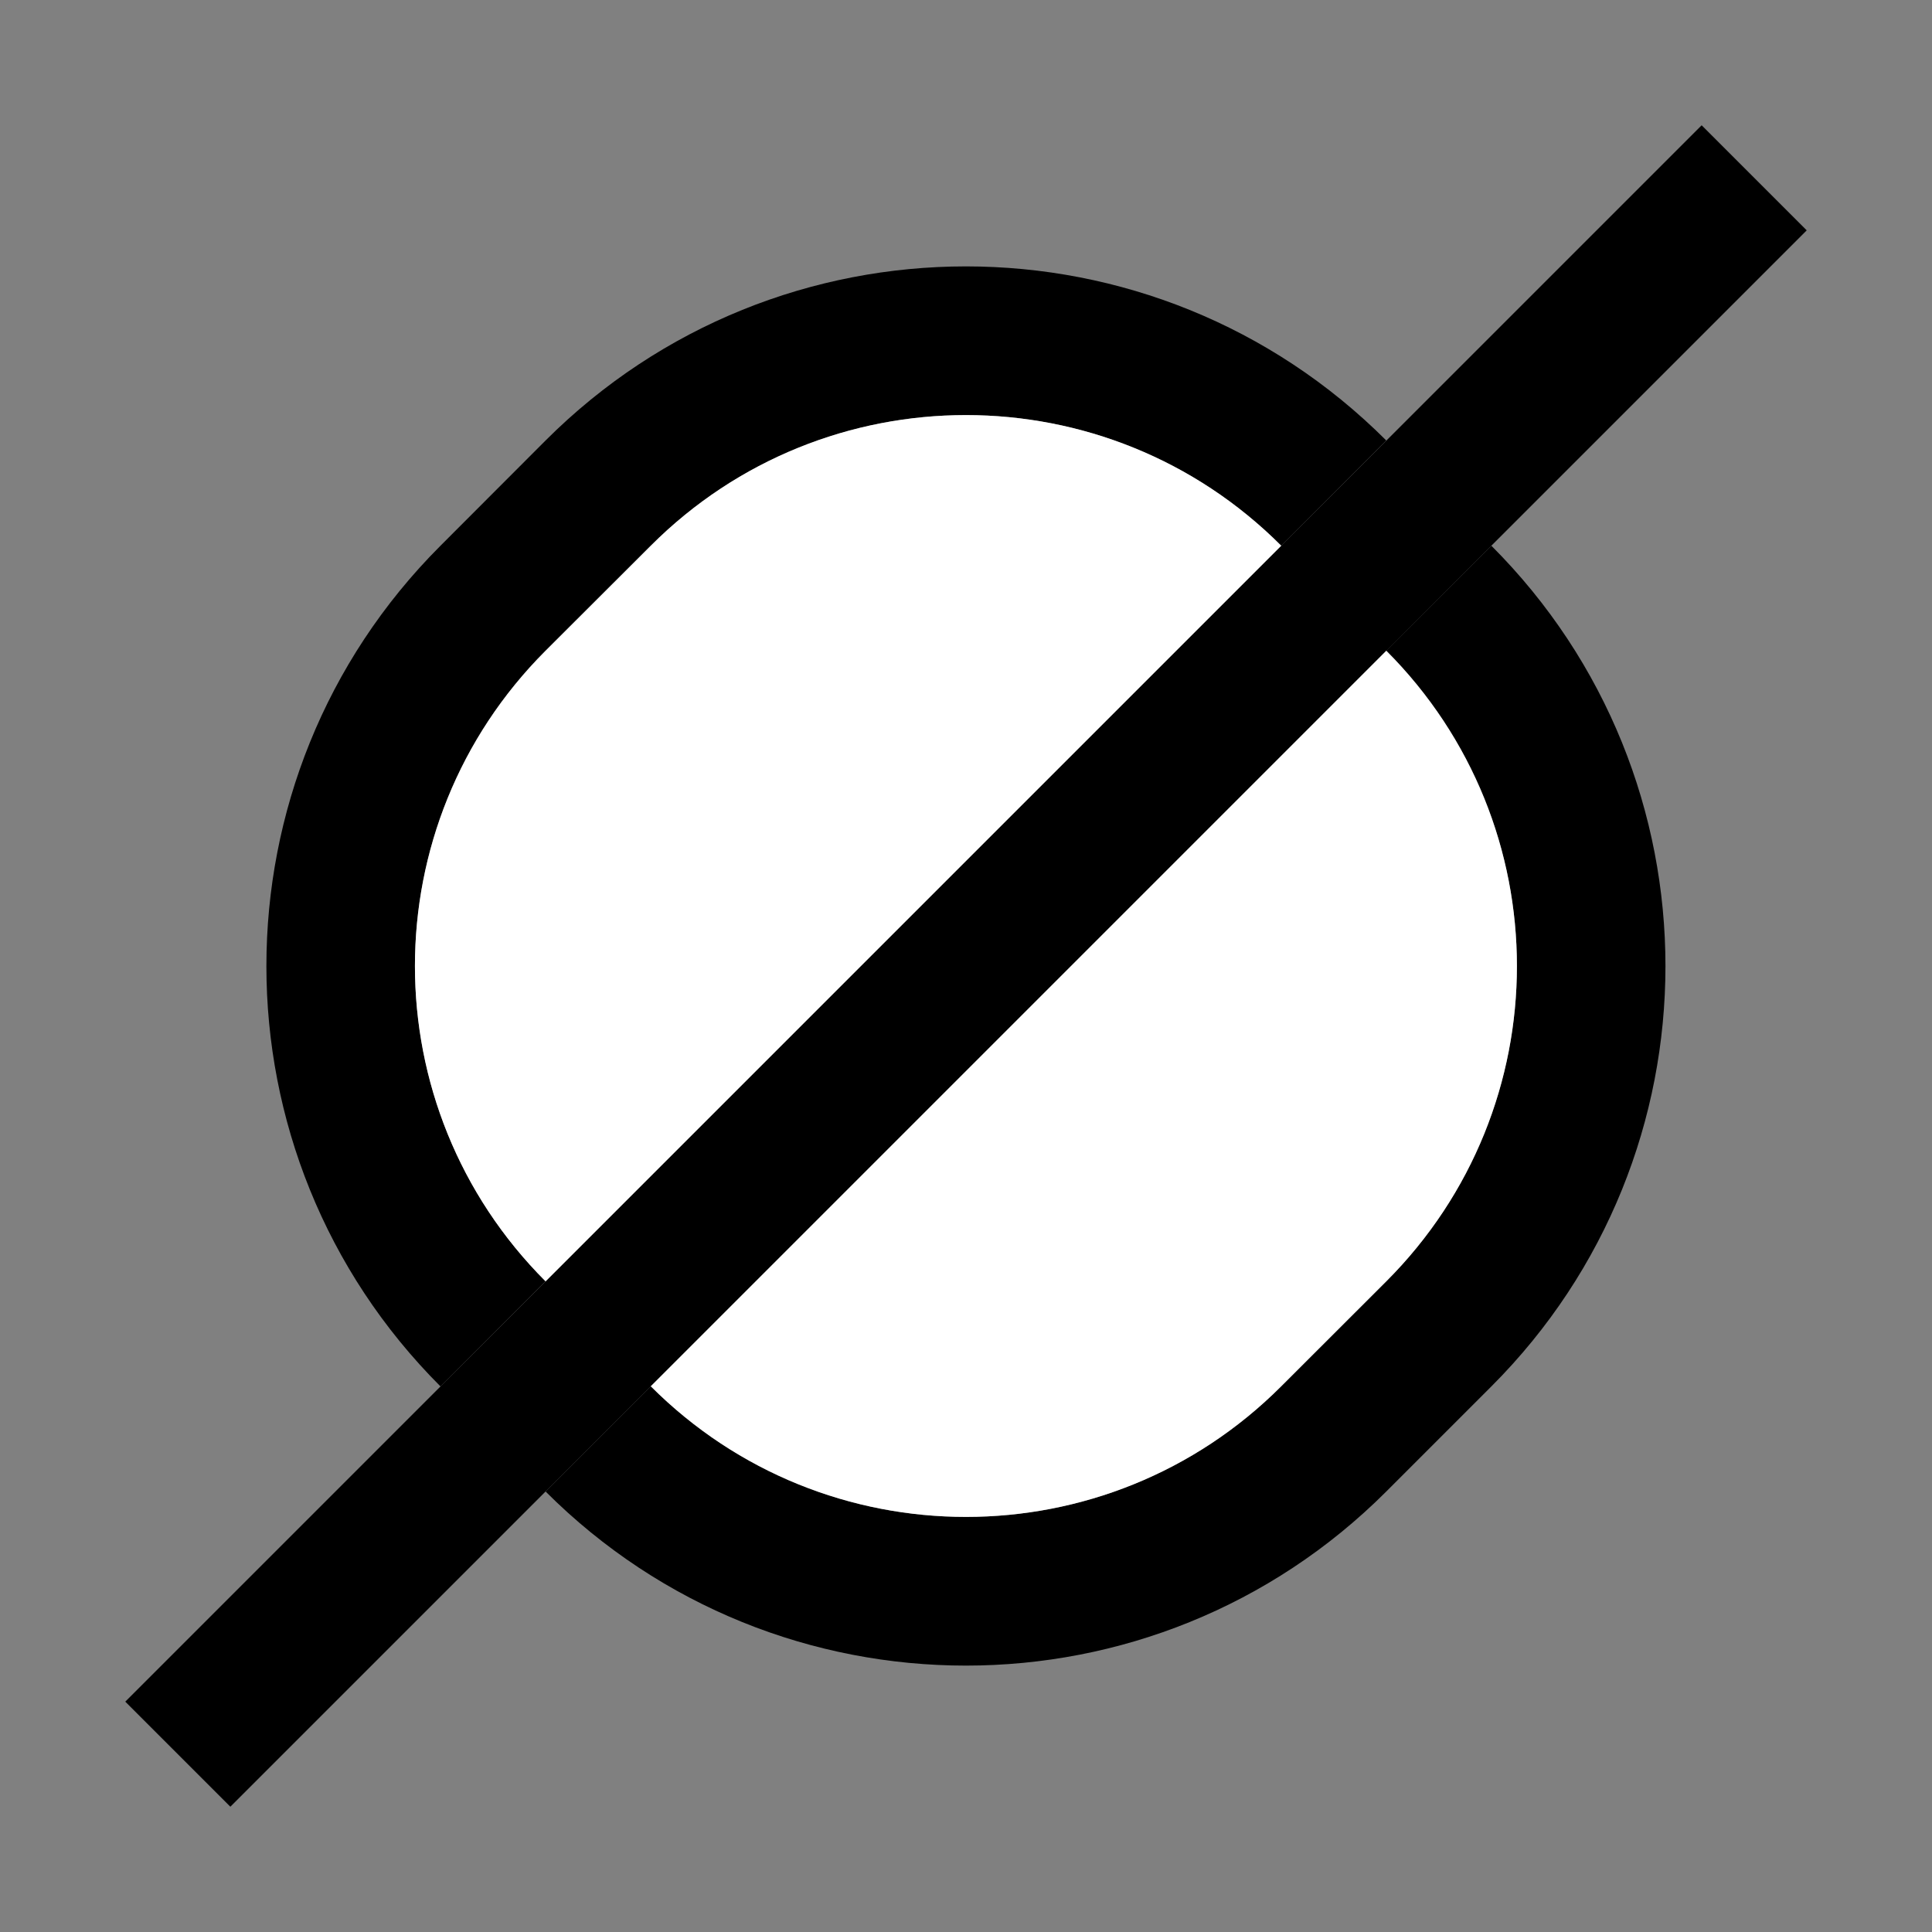 <?xml version="1.0" encoding="UTF-8" standalone="no"?>
<svg
   xmlns:dc="http://purl.org/dc/elements/1.1/"
   xmlns:cc="http://creativecommons.org/ns#"
   xmlns:rdf="http://www.w3.org/1999/02/22-rdf-syntax-ns#"
   xmlns:svg="http://www.w3.org/2000/svg"
   xmlns="http://www.w3.org/2000/svg"
   xmlns:sodipodi="http://sodipodi.sourceforge.net/DTD/sodipodi-0.dtd"
   xmlns:inkscape="http://www.inkscape.org/namespaces/inkscape"
   version="1.0"
   width="13"
   height="13"
   id="svg2"
   inkscape:version="0.47 r22583"
   sodipodi:docname="02-01-017-01-02-03.svg">
  <rect width="100%" height="100%" fill="#808080" stroke="none"/>
  <defs
     id="defs14">
    <inkscape:perspective
       sodipodi:type="inkscape:persp3d"
       inkscape:vp_x="0 : 5.5 : 1"
       inkscape:vp_y="0 : 1000 : 0"
       inkscape:vp_z="10 : 5.5 : 1"
       inkscape:persp3d-origin="5 : 3.6666667 : 1"
       id="perspective16" />
  </defs>
  <sodipodi:namedview
     pagecolor="#ffffff"
     bordercolor="#666666"
     borderopacity="1"
     objecttolerance="10"
     gridtolerance="10"
     guidetolerance="10"
     inkscape:pageopacity="0"
     inkscape:pageshadow="2"
     inkscape:window-width="917"
     inkscape:window-height="792"
     id="namedview12"
     showgrid="true"
     inkscape:zoom="21.458847"
     inkscape:cx="7.5417196"
     inkscape:cy="6.0677329"
     inkscape:window-x="313"
     inkscape:window-y="0"
     inkscape:window-maximized="0"
     inkscape:current-layer="svg2">
    <inkscape:grid
       type="xygrid"
       id="grid2822" />
  </sodipodi:namedview>
  <path
     style="fill:#000000;fill-opacity:1;stroke:none"
     d="M 0.843,11.45 1.55,12.157 12.157,1.55 11.45,0.843 0.843,11.45 z"
     id="rect3212" />
  <path
     style="fill:#000000;fill-opacity:1;stroke:none"
     d="m 2.964,3.672 c -1.562,1.562 -1.562,4.095 0,5.657 L 3.671,8.621 c -1.172,-1.172 -1.172,-3.071 0,-4.243 L 4.379,3.672 C 5.55,2.5 7.45,2.5 8.621,3.672 L 9.328,2.964 c -1.562,-1.562 -4.095,-1.562 -5.657,0 L 2.964,3.672 z"
     id="path3230" />
  <path
     style="fill:#ffffff;fill-opacity:1;stroke:none"
     d="m 3.671,4.379 c -1.172,1.172 -1.172,3.071 0,4.243 L 8.621,3.672 C 7.45,2.5 5.55,2.5 4.379,3.672 L 3.671,4.379 z"
     id="path3242" />
  <path
     id="path3322"
     d="m 9.328,10.036 c -1.562,1.562 -4.095,1.562 -5.657,0 L 4.379,9.328 C 5.55,10.5 7.45,10.5 8.621,9.328 L 9.328,8.621 c 1.172,-1.172 1.172,-3.071 0,-4.243 L 10.035,3.672 c 1.562,1.562 1.562,4.095 0,5.657 L 9.328,10.036 z"
     style="fill:#000000;fill-opacity:1;stroke:none" />
  <path
     id="path3324"
     d="M 8.621,9.328 C 7.45,10.5 5.55,10.5 4.379,9.328 L 9.328,4.379 c 1.172,1.172 1.172,3.071 0,4.243 L 8.621,9.328 z"
     style="fill:#ffffff;fill-opacity:1;stroke:none" />
</svg>

